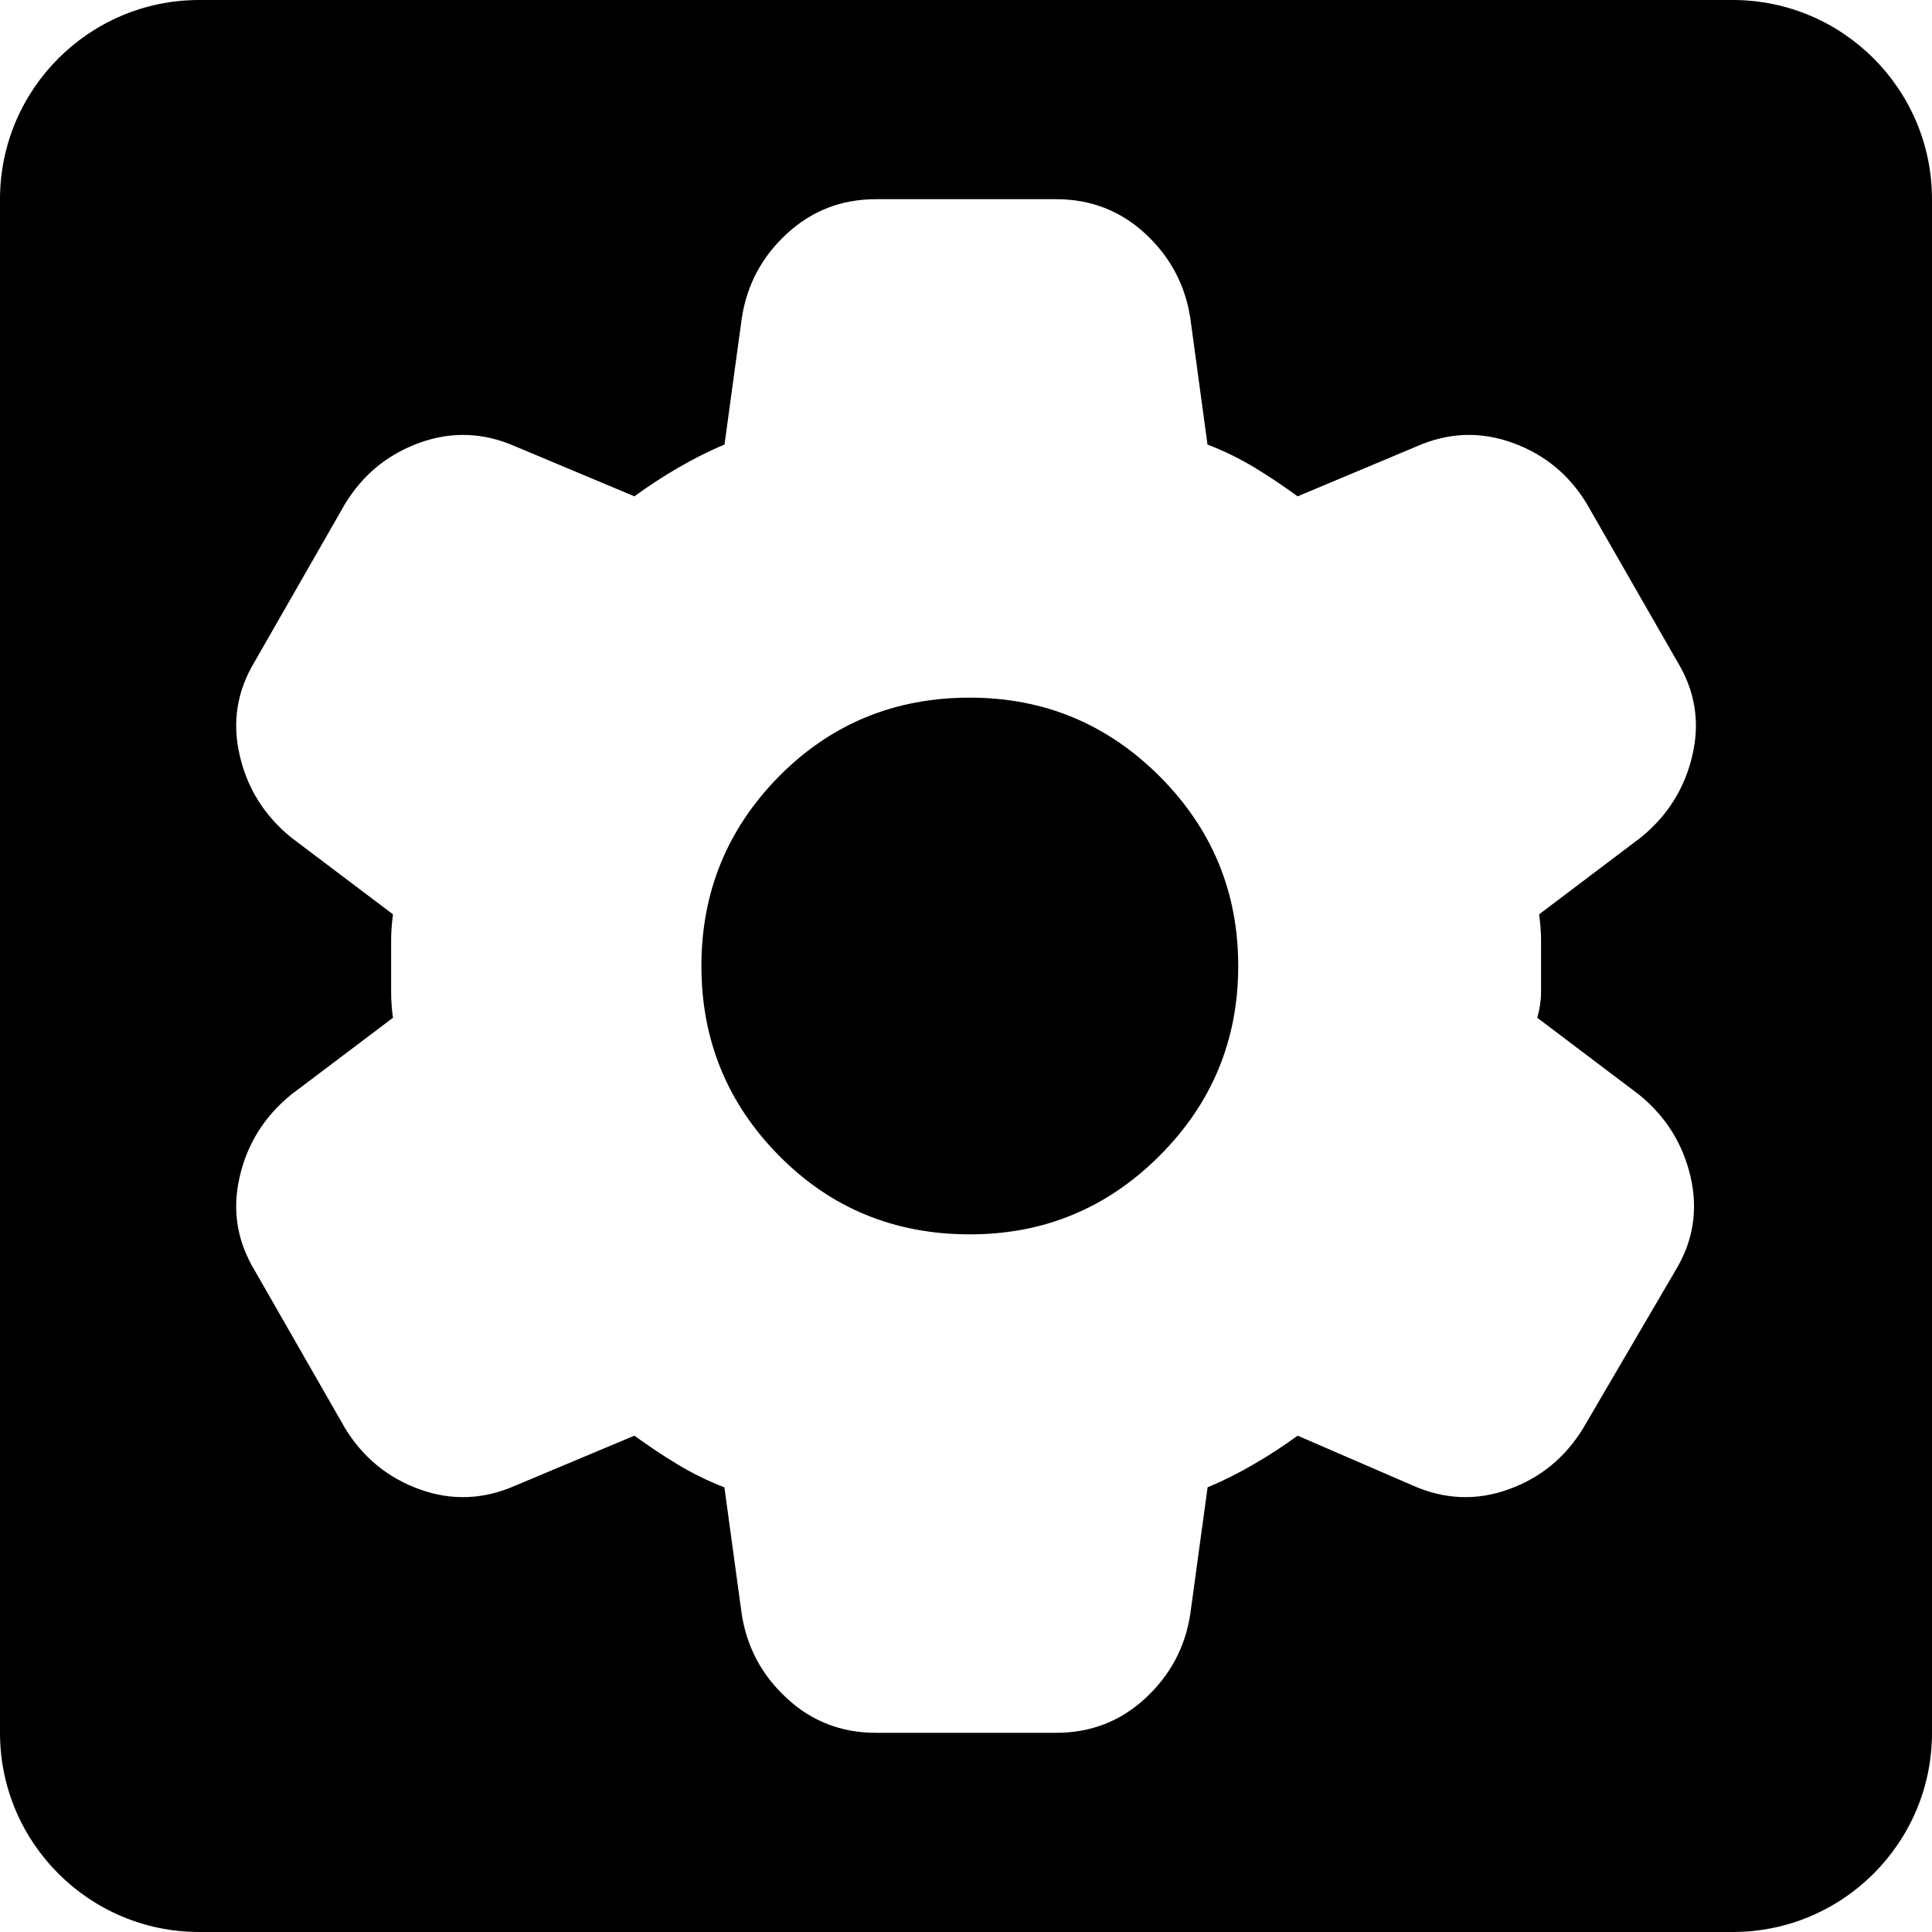 <svg viewBox="0 0 20 20" fill="none" xmlns="http://www.w3.org/2000/svg">
<path d="M17.937 0H2.063C0.924 0 0 0.924 0 2.063V17.938C0 19.076 0.924 20 2.063 20H17.937C19.076 20 20 19.076 20 17.938V2.063C20 0.924 19.075 0 17.937 0ZM9.067 17.938C8.71 17.938 8.402 17.819 8.145 17.58C7.886 17.342 7.731 17.051 7.678 16.707L7.499 15.397C7.328 15.331 7.165 15.251 7.014 15.159C6.861 15.067 6.712 14.967 6.567 14.862L5.337 15.378C5.006 15.524 4.676 15.537 4.345 15.418C4.015 15.299 3.756 15.087 3.571 14.783L2.639 13.156C2.454 12.851 2.401 12.528 2.481 12.183C2.559 11.84 2.739 11.555 3.016 11.33L4.068 10.536C4.055 10.444 4.049 10.354 4.049 10.268V9.732C4.049 9.646 4.056 9.558 4.068 9.465L3.016 8.671C2.739 8.446 2.559 8.162 2.481 7.817C2.401 7.473 2.454 7.149 2.639 6.845L3.571 5.218C3.756 4.913 4.015 4.702 4.345 4.583C4.676 4.464 5.006 4.476 5.337 4.622L6.567 5.138C6.713 5.032 6.865 4.932 7.024 4.84C7.183 4.748 7.341 4.668 7.5 4.602L7.679 3.293C7.732 2.948 7.887 2.657 8.146 2.419C8.404 2.181 8.711 2.062 9.068 2.062H10.933C11.29 2.062 11.598 2.181 11.856 2.419C12.113 2.657 12.269 2.948 12.322 3.293L12.5 4.602C12.672 4.668 12.834 4.748 12.987 4.84C13.139 4.932 13.287 5.032 13.433 5.138L14.663 4.622C14.994 4.476 15.324 4.464 15.655 4.583C15.986 4.702 16.244 4.913 16.428 5.218L17.361 6.845C17.547 7.149 17.6 7.473 17.52 7.817C17.44 8.161 17.262 8.446 16.984 8.671L15.933 9.465C15.945 9.557 15.953 9.646 15.953 9.732V10.268C15.953 10.354 15.94 10.443 15.914 10.536L16.965 11.33C17.243 11.555 17.421 11.839 17.501 12.183C17.58 12.528 17.528 12.851 17.342 13.156L16.39 14.783C16.205 15.087 15.947 15.299 15.616 15.418C15.286 15.537 14.955 15.524 14.625 15.378L13.433 14.862C13.287 14.968 13.137 15.067 12.977 15.159C12.819 15.251 12.659 15.331 12.501 15.397L12.322 16.707C12.27 17.051 12.114 17.342 11.857 17.58C11.599 17.819 11.29 17.938 10.934 17.938H9.069H9.067ZM10.04 12.778C10.807 12.778 11.461 12.507 12.004 11.964C12.546 11.422 12.818 10.767 12.818 10C12.818 9.232 12.546 8.579 12.004 8.036C11.461 7.494 10.807 7.222 10.04 7.222C9.259 7.222 8.602 7.494 8.065 8.036C7.53 8.579 7.261 9.232 7.261 10C7.261 10.767 7.529 11.422 8.065 11.964C8.601 12.507 9.259 12.778 10.04 12.778Z" fill="currentColor"/>
</svg>
